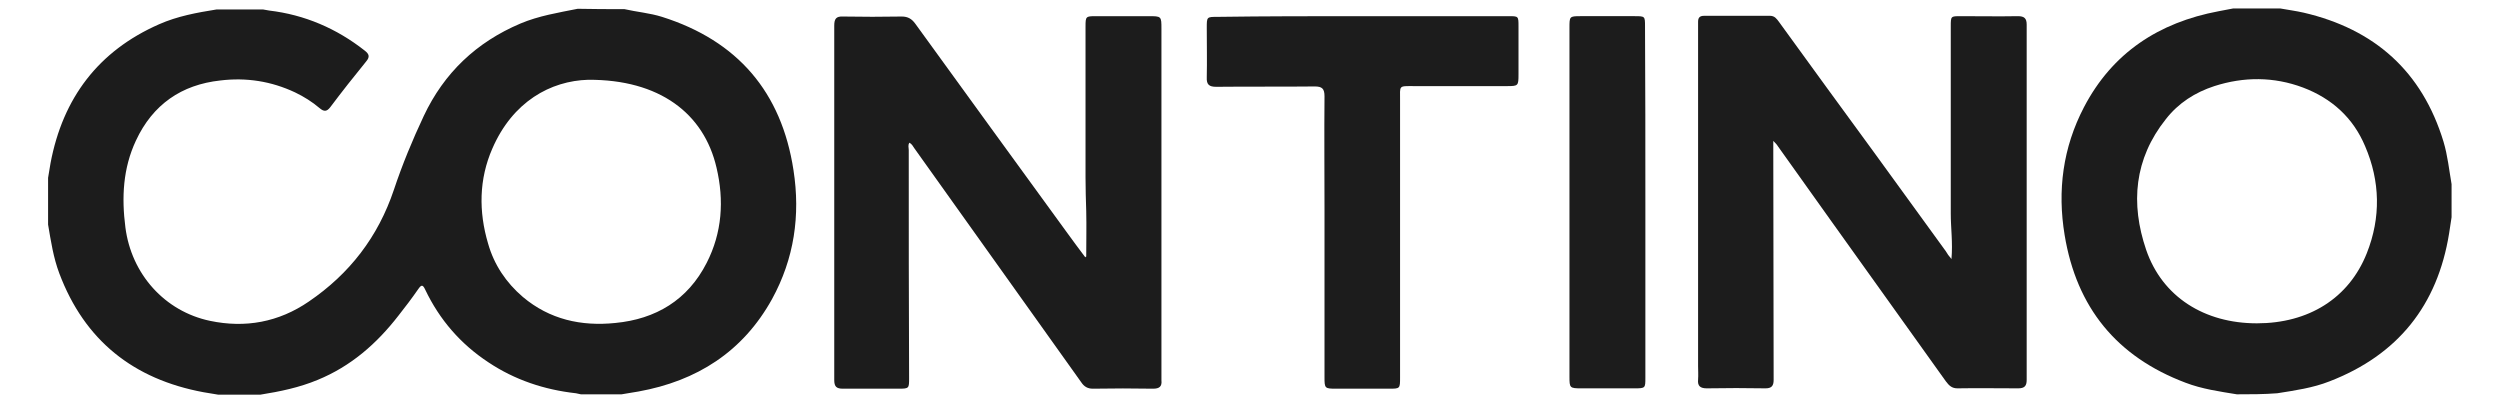 <?xml version="1.0" encoding="utf-8"?>
<!-- Generator: Adobe Illustrator 21.1.0, SVG Export Plug-In . SVG Version: 6.00 Build 0)  -->
<svg version="1.1" id="Layer_1" xmlns="http://www.w3.org/2000/svg" xmlns:xlink="http://www.w3.org/1999/xlink" x="0px" y="0px"
	 viewBox="1.32 26.8 711.36 114.4" style="enable-background:new 0 0 720 166;" xml:space="preserve">
<style type="text/css">
	.st0{fill:#1C1C1C;}
</style>
<g id="WZDO0D.tif">
	<g>
		<path class="st0" d="M179,29.4c3.5,0.8,7.2,1.1,10.7,2.2c21.5,6.8,34,21.4,37.4,43.6c2,12.9,0.2,25.2-6.1,36.7
			c-8.3,15-21.4,23.3-38,26.3c-1.6,0.3-3.2,0.5-4.8,0.8c-3.9,0-7.7,0-11.6,0c-0.5-0.1-1-0.2-1.4-0.3c-9-1-17.4-3.8-24.9-8.8
			c-7.9-5.2-13.9-12.1-18-20.7c-0.7-1.5-1.1-1.4-2-0.1c-1.8,2.6-3.7,5.1-5.6,7.5c-6.2,8-13.5,14.4-23,18.3
			c-5.3,2.2-10.7,3.3-16.3,4.2c-4,0-8,0-12,0c-1.4-0.2-2.8-0.5-4.2-0.7c-19.9-3.7-33.8-14.7-41-33.8c-1.7-4.5-2.4-9.2-3.2-13.9
			c0-4.4,0-8.9,0-13.3c0.2-1.4,0.5-2.8,0.7-4.2c3.5-18.5,13.6-31.9,30.9-39.5c5.2-2.3,10.7-3.3,16.3-4.2c4.4,0,8.9,0,13.3,0
			c0.6,0.1,1.1,0.2,1.7,0.3C88,31,97.1,34.9,105.1,41.2c1.3,1,1.5,1.8,0.4,3.1c-3.5,4.3-6.9,8.6-10.2,13c-1,1.3-1.8,1.3-3,0.3
			c-2.1-1.8-4.5-3.3-7-4.5c-6.8-3.2-13.9-4.3-21.3-3.4C53,50.9,44.8,56.5,40,66.8c-3.7,7.9-4.1,16.2-3,24.7
			c1.7,13.3,11.2,23.9,24.1,26.6c10,2.1,19.5,0.4,28.1-5.5c11.6-7.9,19.7-18.4,24.2-31.8c2.4-7.2,5.3-14.2,8.5-21
			c5.8-12.3,15-21,27.5-26.3c5.2-2.2,10.8-3.1,16.3-4.2C170.2,29.4,174.6,29.4,179,29.4z M168.7,49.5c-10.7,0.3-21.5,6.2-27.3,19.6
			c-3.8,8.7-3.9,17.9-1.2,27c1.7,6,5.1,11.1,9.9,15.2c7.6,6.4,16.6,8.4,26.3,7.4c11.5-1.1,20.6-6.5,26-17.1c4.4-8.6,5-17.8,2.8-27.1
			C201.6,59,188.9,49.4,168.7,49.5z"/>
		<path class="st0" d="M637.8,139c-4.9-0.8-9.9-1.5-14.6-3.3c-19.6-7.4-31-21.4-34.4-42c-2.1-12.7-0.5-24.9,5.5-36.4
			c8.1-15.5,21.3-24.1,38.3-27.3c1.4-0.3,2.8-0.5,4.2-0.8c4.4,0,8.9,0,13.3,0c2.2,0.4,4.5,0.7,6.7,1.2c20.2,4.7,33.7,16.7,39.8,36.7
			c1.2,4,1.6,8.1,2.3,12.1c0,3.1,0,6.3,0,9.4c-0.2,1.5-0.5,3.1-0.7,4.6c-3.3,20.5-14.6,34.6-34,42.1c-4.8,1.9-9.9,2.6-14.9,3.4
			C645.5,139,641.6,139,637.8,139z M643.5,118.8c14.7,0,26.2-7.1,31.3-20c4-10.1,3.8-20.4-0.5-30.4c-3.4-8.1-9.5-13.6-17.7-16.7
			c-8.3-3.1-16.8-3.1-25.2-0.4c-5.5,1.8-10.2,4.8-13.8,9.4c-9,11.3-10.1,24-5.6,37.2C616.6,111.3,628.6,118.8,643.5,118.8z"/>
		<path class="st0" d="M556.6,100.5c0.4-4.7-0.2-8.8-0.2-12.9c0-17.8,0-35.5,0-53.3c0-2.9,0-2.9,2.8-2.9c5.4,0,10.9,0.1,16.3,0
			c1.8,0,2.5,0.6,2.5,2.4c0,33.7,0,67.4,0,101.1c0,1.7-0.6,2.4-2.4,2.4c-5.8,0-11.6-0.1-17.3,0c-1.6,0-2.4-0.8-3.3-2
			c-10.8-15.1-21.6-30.2-32.4-45.3c-5.1-7.2-10.3-14.4-15.4-21.6c-0.3-0.5-0.7-0.9-1.3-1.5c0,1.3,0,2.3,0,3.3
			c0,21.6,0.1,43.1,0.1,64.7c0,1.7-0.6,2.4-2.3,2.4c-5.6-0.1-11.1-0.1-16.7,0c-1.8,0-2.7-0.6-2.5-2.5c0.1-1.3,0-2.6,0-3.9
			c0-31.8,0-63.7,0-95.5c0-0.8,0-1.6,0-2.4c0-1.1,0.4-1.7,1.7-1.7c6.3,0,12.6,0,18.8,0c1.3,0,1.9,0.9,2.5,1.7
			c9,12.4,18,24.8,27.1,37.2c6.8,9.4,13.6,18.7,20.4,28.1C555.4,99,555.8,99.6,556.6,100.5z"/>
		<path class="st0" d="M310.4,99.8c0-4.3,0.1-8.6,0-12.9c-0.1-3.2-0.2-6.4-0.2-9.6c0-14.3,0-28.7,0-43c0-2.8,0.1-2.9,2.9-2.9
			c5,0,10,0,15,0c3.7,0,3.7,0,3.7,3.6c0,33,0,65.9,0,98.9c0,0.4,0,0.7,0,1.1c0.2,1.8-0.6,2.4-2.4,2.4c-5.7-0.1-11.4-0.1-17.1,0
			c-1.5,0-2.5-0.6-3.3-1.8c-15.8-22.2-31.7-44.4-47.5-66.6c-0.4-0.6-0.7-1.2-1.4-1.6c-0.5,0.7-0.2,1.4-0.2,2.1
			c0,21.6,0,43.3,0.1,64.9c0,2.9,0,3-3,3c-5.3,0-10.6,0-15.8,0c-1.9,0-2.5-0.6-2.5-2.5c0-33.6,0-67.2,0-100.8c0-1.9,0.5-2.7,2.5-2.6
			c5.6,0.1,11.1,0.1,16.7,0c1.8,0,2.9,0.7,3.9,2.1c14.3,19.8,28.7,39.5,43,59.2c1.8,2.5,3.6,4.9,5.4,7.3
			C310.1,99.9,310.2,99.9,310.4,99.8z"/>
		<path class="st0" d="M389.1,31.4c13.8,0,27.7,0,41.5,0c2.8,0,2.8,0,2.8,2.9c0,4.6,0,9.1,0,13.7c0,3.2-0.1,3.3-3.2,3.3
			c-8.8,0-17.7,0-26.5,0c-4.5,0-4-0.3-4,4.1c0,26.3,0,52.5,0,78.8c0,3.2,0,3.2-3.2,3.2c-5,0-10,0-15,0c-3.2,0-3.3-0.1-3.3-3.2
			c0-15.9,0-31.8,0-47.7c0-10.8-0.1-21.5,0-32.3c0-2.2-0.7-2.8-2.8-2.8c-9.3,0.1-18.7,0-28,0.1c-2,0-2.8-0.6-2.7-2.7
			c0.1-4.7,0-9.4,0-14.1c0-3.1,0-3.1,3-3.1C361.5,31.4,375.3,31.4,389.1,31.4z"/>
		<path class="st0" d="M469.5,84.4c0,16.6,0,33.3,0,49.9c0,2.9,0,3-3,3c-5.1,0-10.1,0-15.2,0c-3.3,0-3.4-0.1-3.4-3.3
			c0-26.9,0-53.8,0-80.7c0-6.2,0-12.4,0-18.6c0-3.2,0-3.3,3.1-3.3c5.1,0,10.3,0,15.4,0c3,0,3,0,3,2.9
			C469.5,51,469.5,67.7,469.5,84.4z"/>
	</g>
</g>
</svg>
